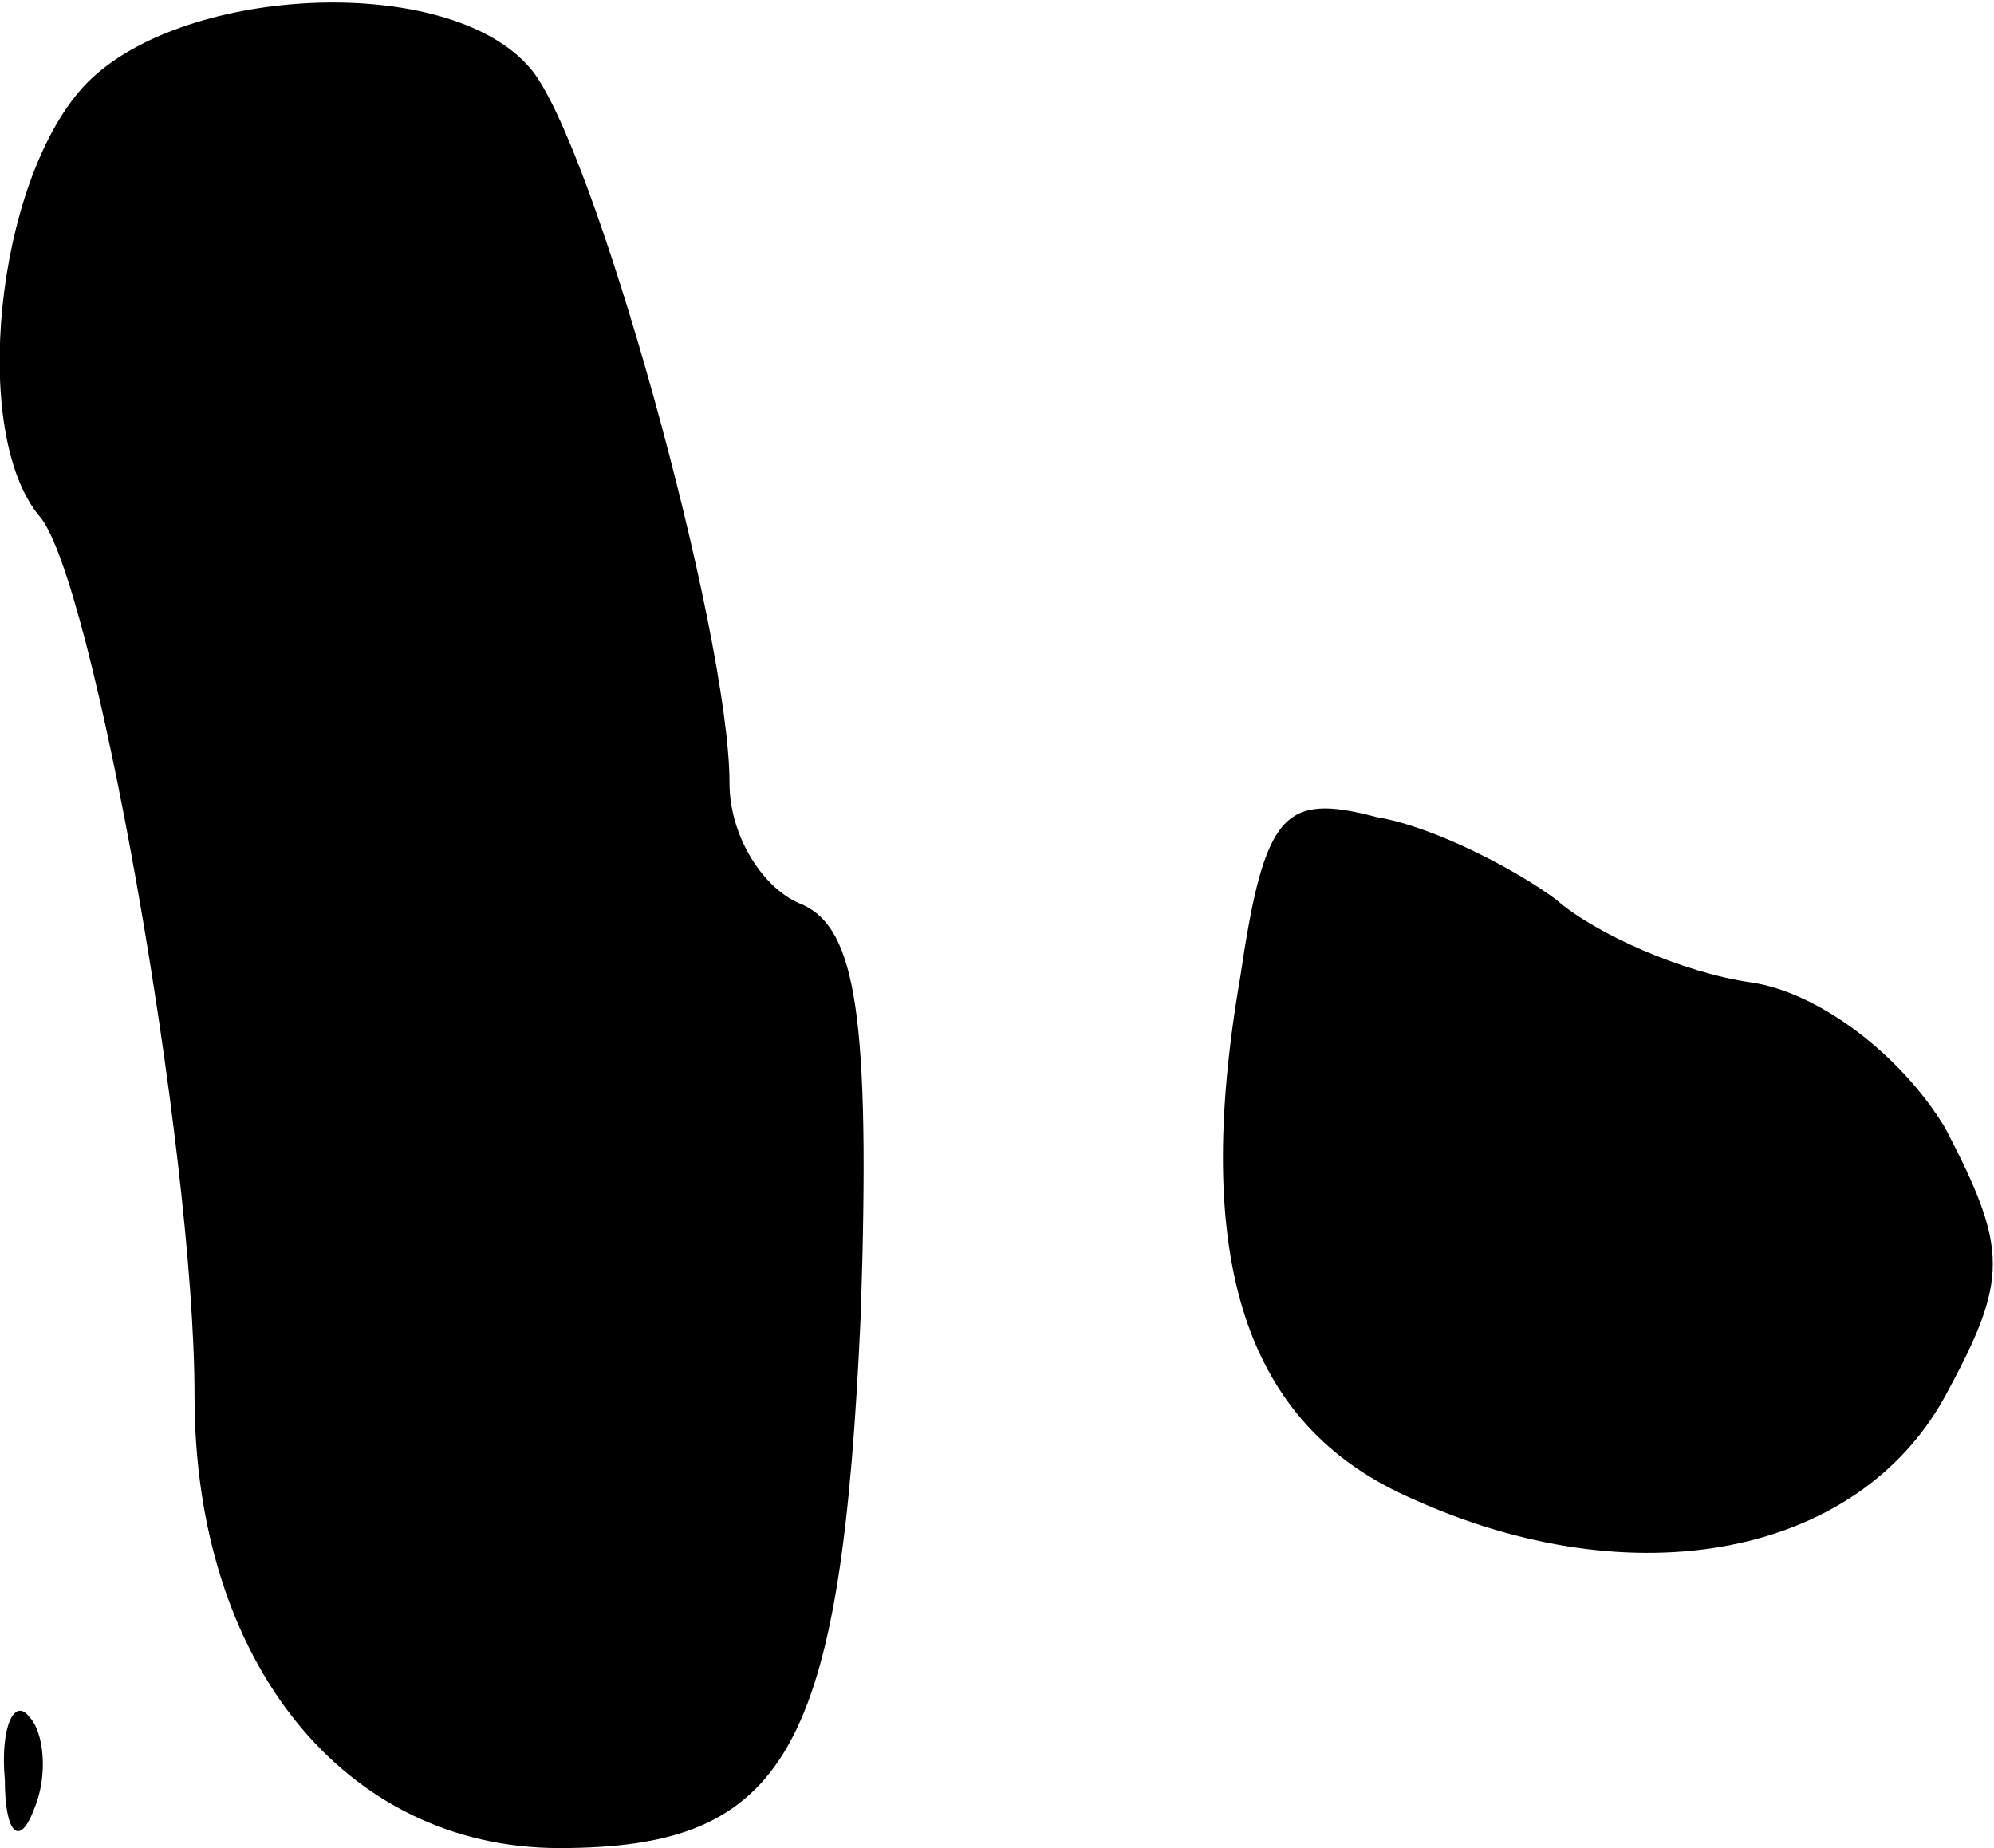 <?xml version="1.0" standalone="no"?>
<!DOCTYPE svg PUBLIC "-//W3C//DTD SVG 20010904//EN"
 "http://www.w3.org/TR/2001/REC-SVG-20010904/DTD/svg10.dtd">
<svg version="1.0" xmlns="http://www.w3.org/2000/svg"
 width="41pt" height="38pt" viewBox="0 0 41 38"
 preserveAspectRatio="xMidYMid meet">
<g transform="translate(0,38) scale(0.1,-0.1)"
fill="#000000" stroke="none">
<path fill="#000000" stroke="none" d="M17 362 c-18 -20 -23 -71 -9 -88 11
-12 32 -130 32 -181 0 -55 31 -93 75 -93 47 0 58 20 62 110 2 61 -1 79 -12 84
-8 3 -15 14 -15 25 0 31 -28 132 -41 147 -17 20 -73 17 -92 -4z"/>
<path fill="#000000" stroke="none" d="M255 179 c-10 -58 1 -92 35 -107 46
-21 92 -12 110 21 13 24 13 30 0 55 -9 15 -26 28 -40 30 -14 2 -32 10 -40 17
-8 6 -25 15 -37 17 -19 5 -23 1 -28 -33z"/>
<path fill="#000000" stroke="none" d="M1 14 c0 -11 3 -14 6 -6 3 7 2 16 -1
19 -3 4 -6 -2 -5 -13z"/>
</g>
</svg>
